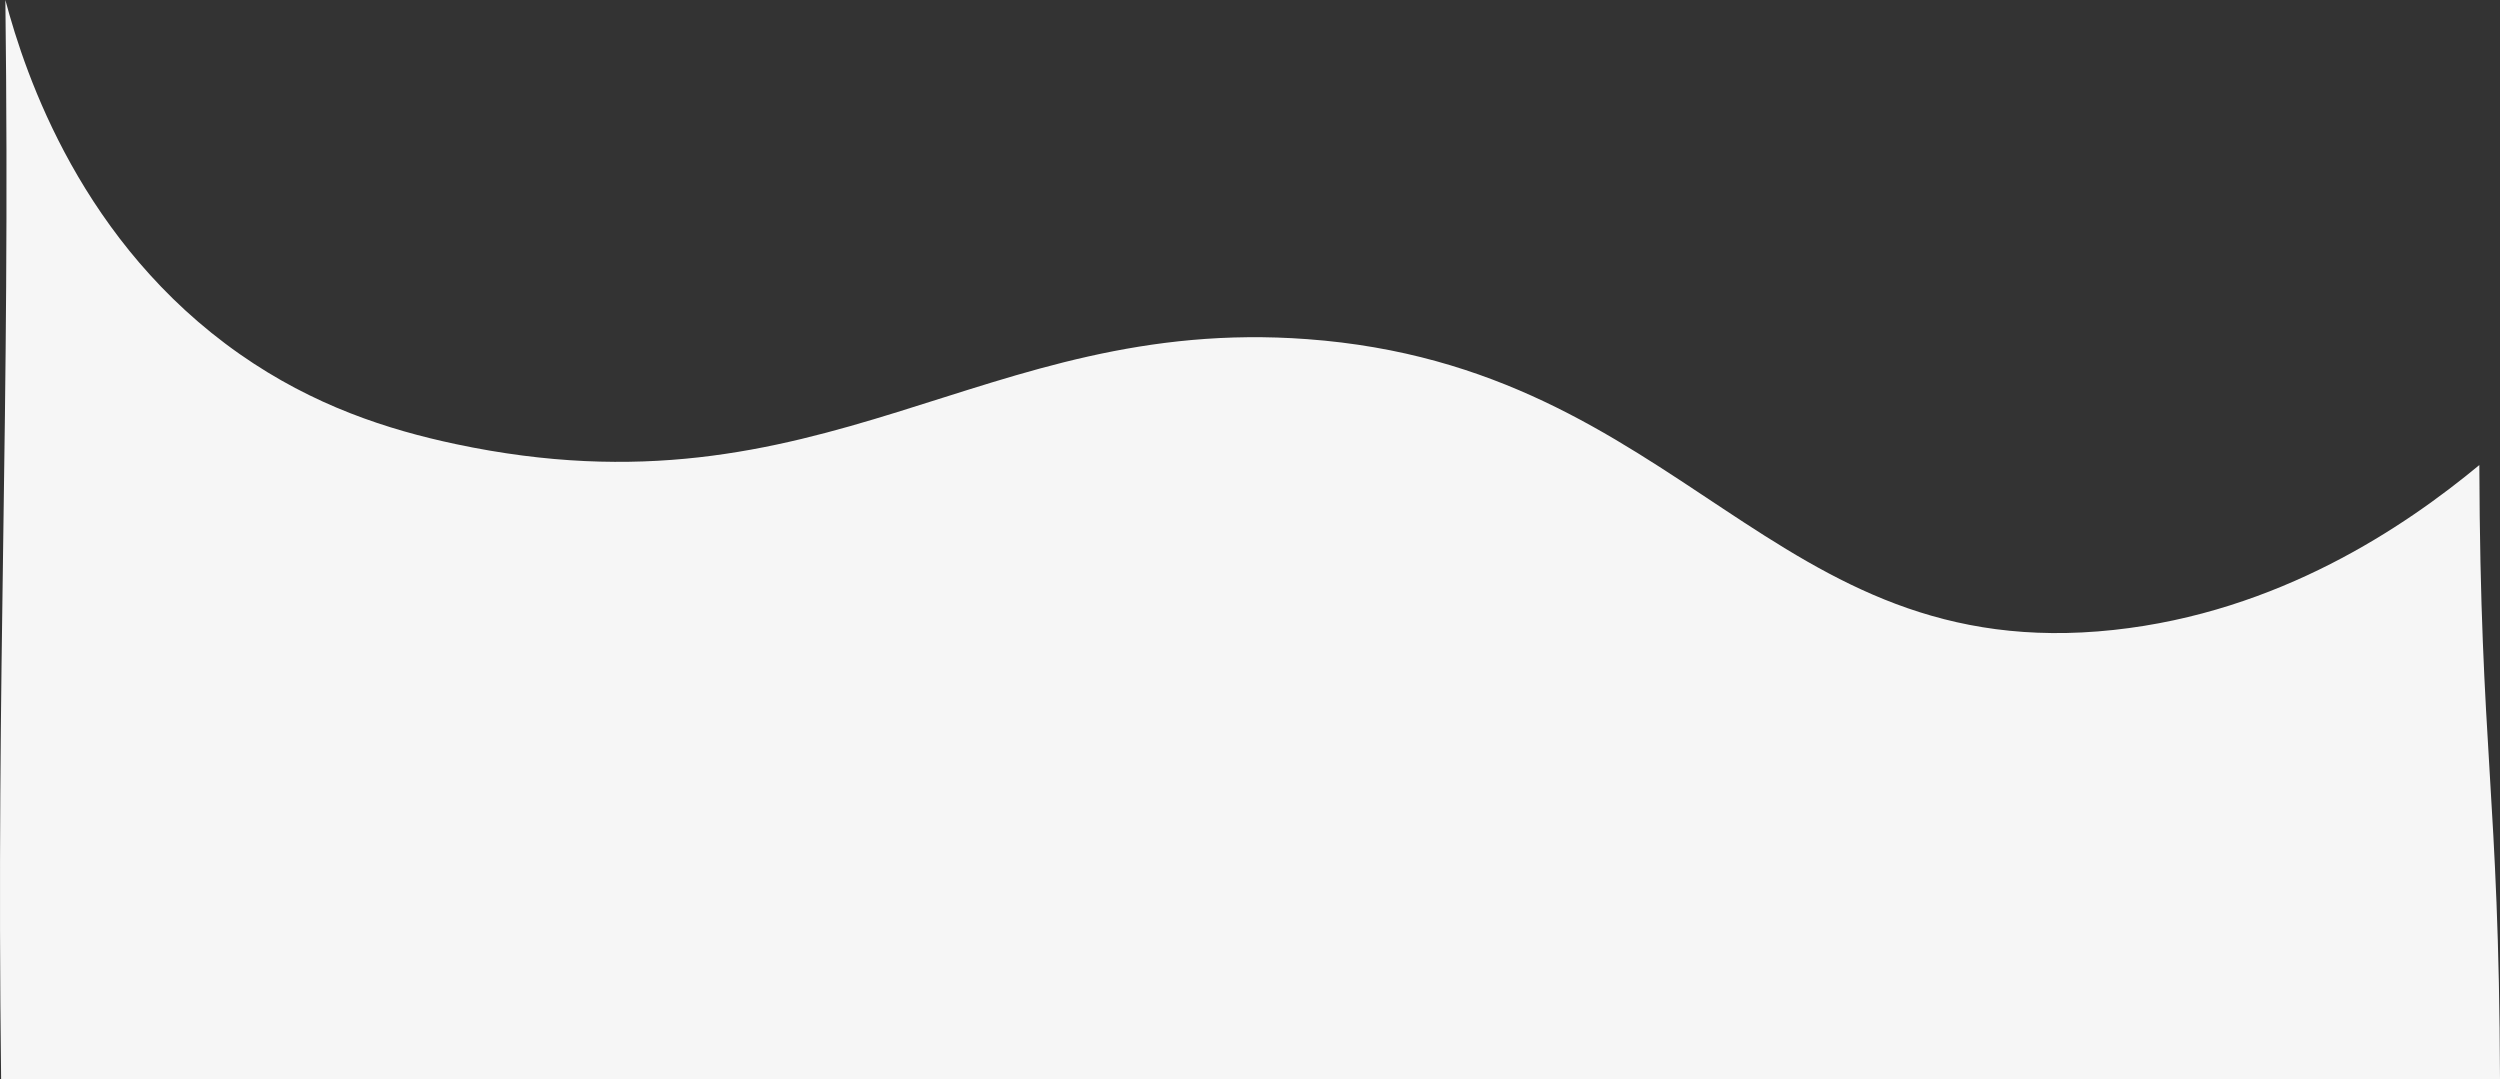<svg xmlns="http://www.w3.org/2000/svg" width="1341.017" height="579.022" viewBox="0 0 1341.017 579.022">
  <rect x="0" y="0" width="1341.017" height="579.022" fill="#333333" stroke="none"/>
  <path id="Trazado_124610" data-name="Trazado 124610" d="M-1936.372-970.033c10.836,40.8,41.182,130.758,125.744,189.96,39.656,27.762,79.482,40.538,115.788,48.245,198.039,42.03,281.922-69.164,456.72-56.287,202.458,14.914,248.611,175.772,432.6,155.992,88.664-9.532,156.126-55.293,196.2-88.448.524,154.339,10.561,175.192,11.086,329.533l-1340.414.027C-1941.419-615.816-1933.6-745.227-1936.372-970.033Z" transform="translate(1939.254 970.033)" fill="#f6f6f6"/>
</svg>
